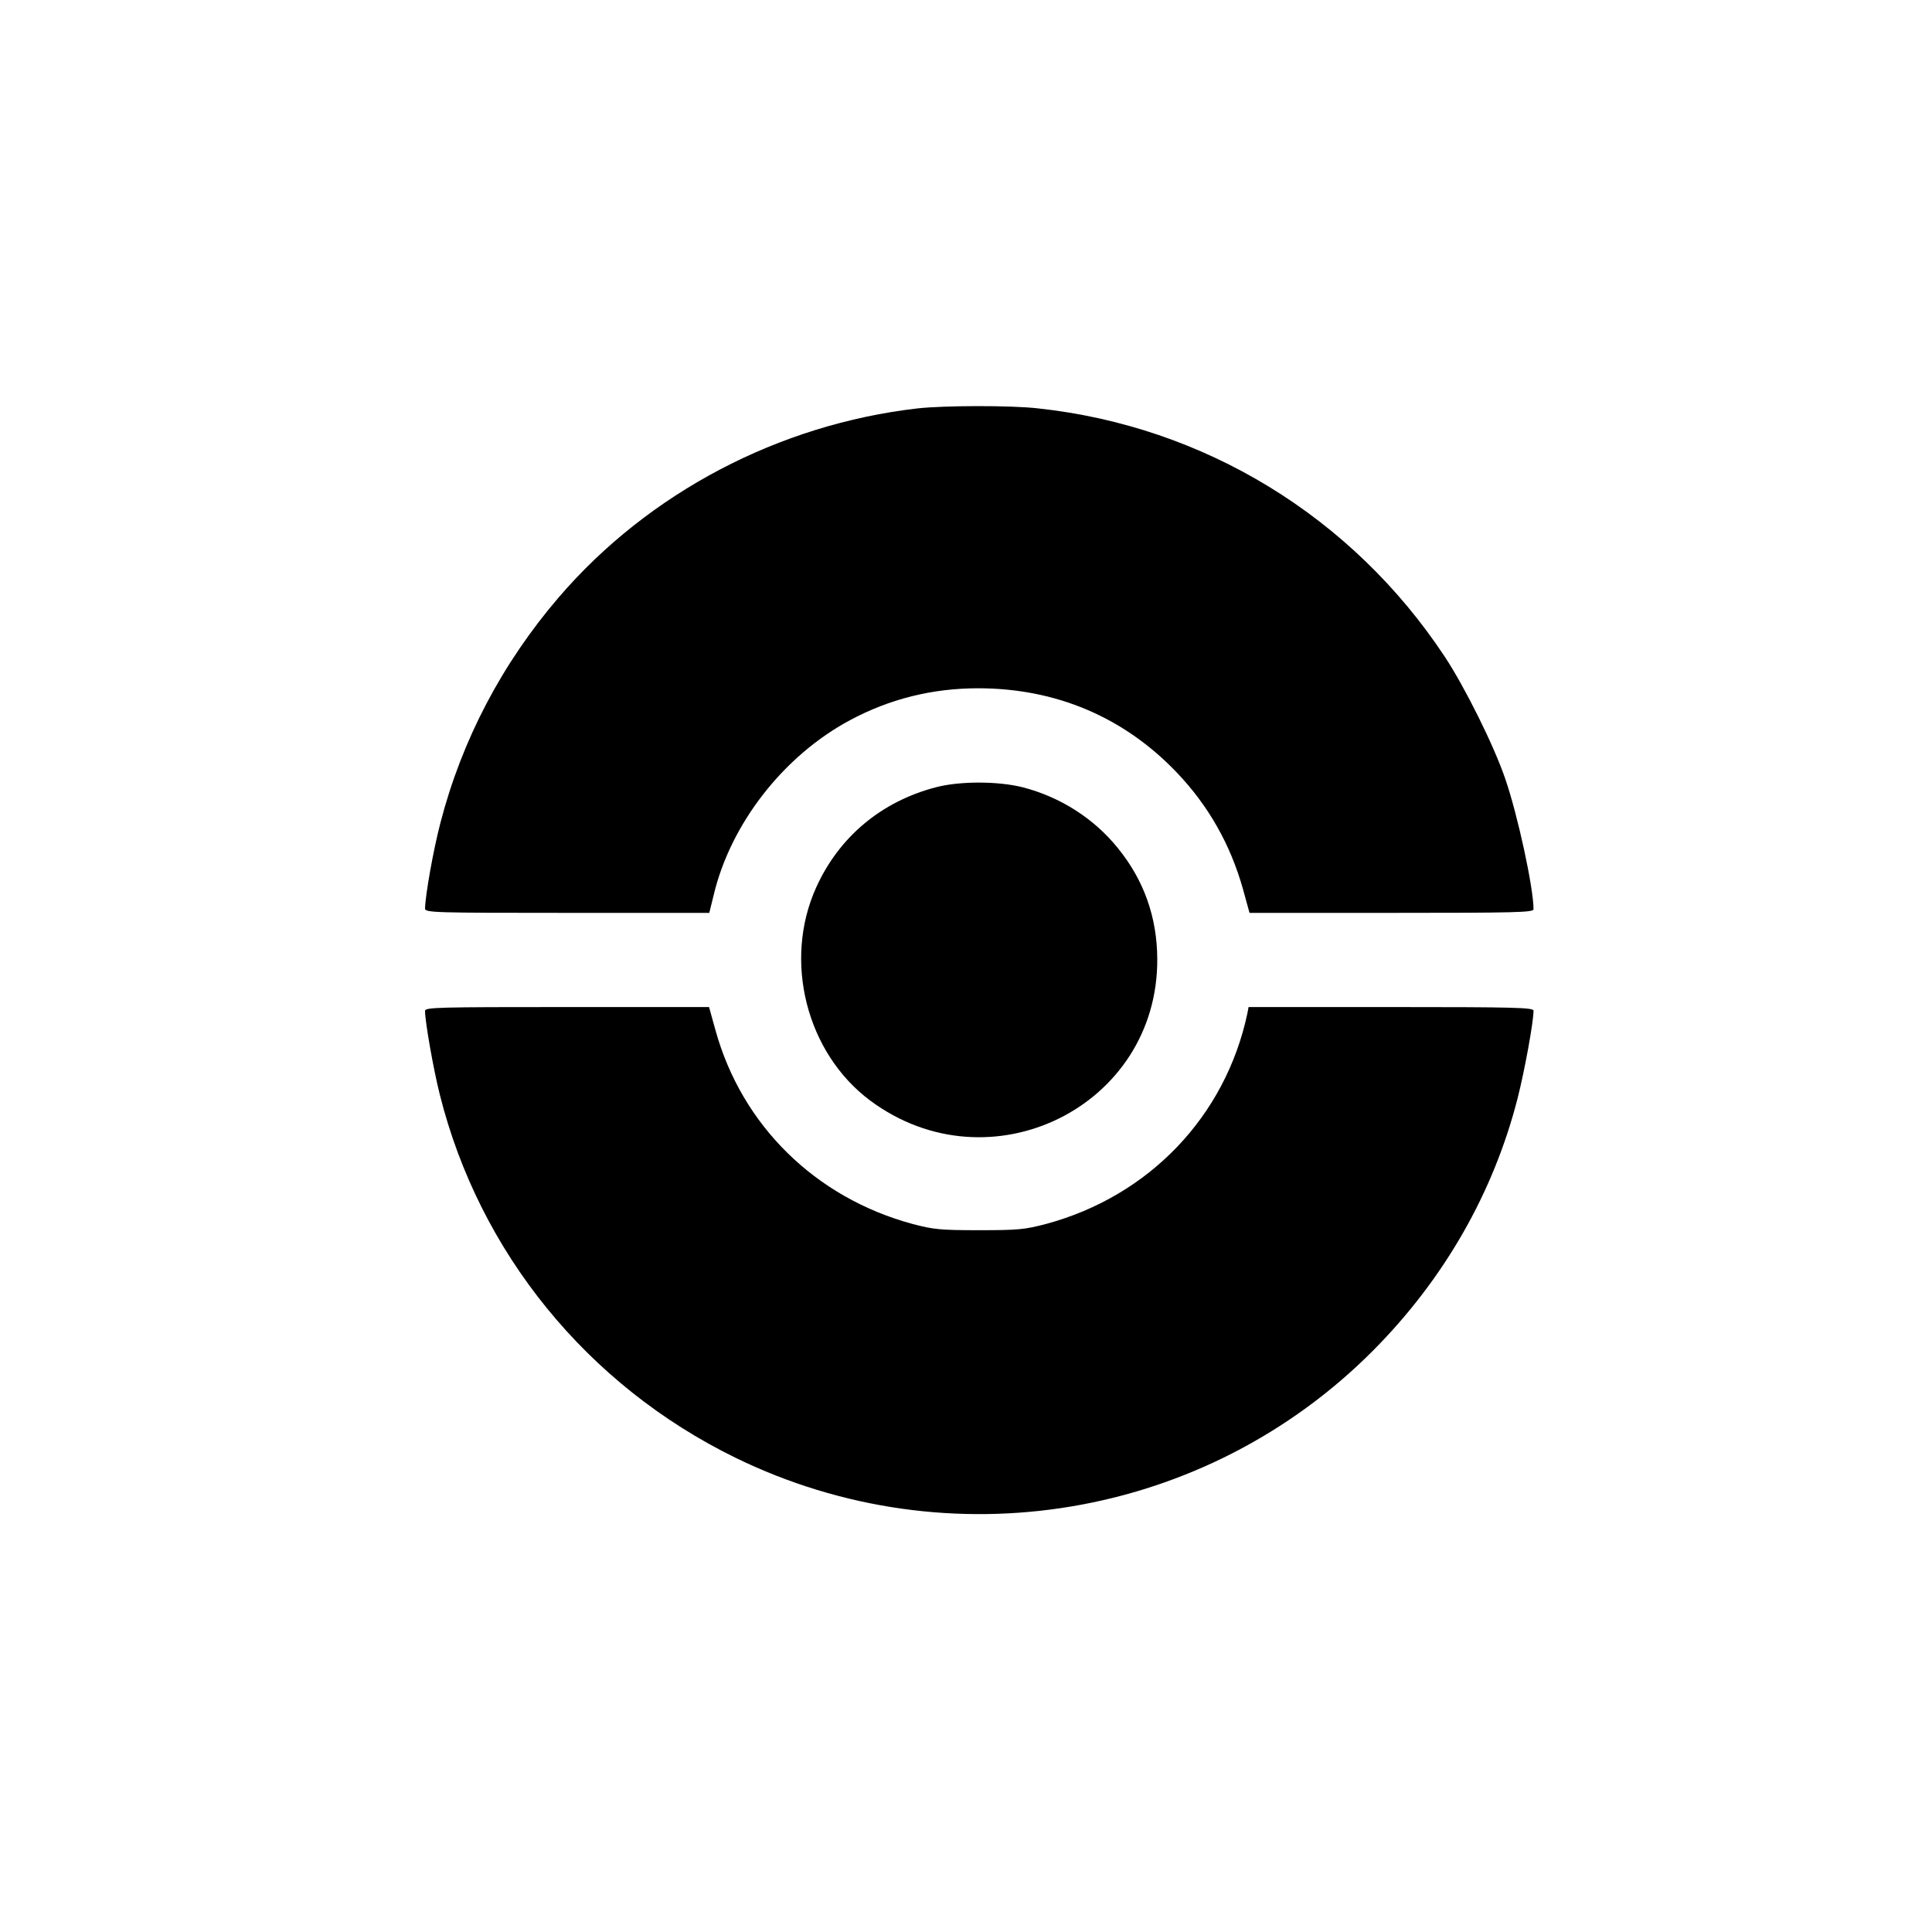 <?xml version="1.0" standalone="no"?>
<!DOCTYPE svg PUBLIC "-//W3C//DTD SVG 20010904//EN"
 "http://www.w3.org/TR/2001/REC-SVG-20010904/DTD/svg10.dtd">
<svg version="1.0" xmlns="http://www.w3.org/2000/svg"
 width="800pt" height="800pt" viewBox="0 0 800 800"
 preserveAspectRatio="xMidYMid meet">
<g transform="translate(0,800) scale(0.1,-0.1)"
fill="#000000" stroke="none">
<path d="M3800 6309 c-575 -66 -1114 -349 -1486 -782 -235 -274 -401 -590
-490 -933 -30 -114 -63 -302 -64 -356 0 -17 35 -18 589 -18 l588 0 18 73 c70
296 290 578 565 725 164 88 341 132 530 132 322 0 603 -119 822 -348 132 -138
223 -299 275 -484 l27 -98 588 0 c517 0 588 2 588 15 0 88 -65 389 -117 540
-47 138 -167 379 -250 505 -384 581 -997 955 -1685 1029 -112 13 -389 12 -498
0z"/>
<path d="M3875 4740 c-226 -59 -401 -206 -495 -414 -138 -304 -41 -686 223
-883 496 -369 1193 -25 1189 587 -1 172 -55 325 -163 458 -99 123 -239 212
-394 252 -103 26 -262 26 -360 0z"/>
<path d="M1760 3814 c0 -45 35 -243 61 -346 164 -655 611 -1204 1224 -1504
885 -432 1947 -254 2641 444 294 296 498 653 598 1044 29 114 66 316 66 363 0
13 -78 15 -590 15 l-590 0 -5 -27 c-91 -426 -407 -756 -833 -871 -88 -23 -114
-26 -277 -26 -163 0 -189 3 -277 26 -402 109 -706 408 -815 801 l-27 97 -588
0 c-536 0 -588 -1 -588 -16z"/>
</g>
</svg>
